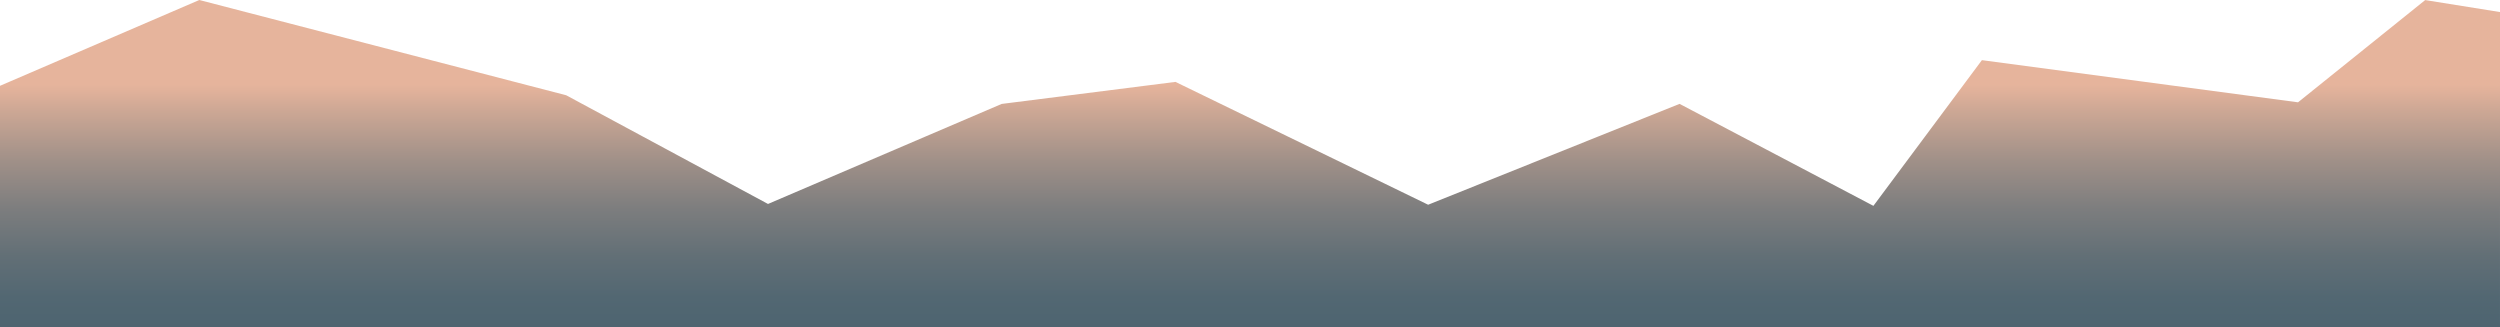 <svg id="_ÎÓÈ_1" data-name="—ÎÓÈ_1" xmlns="http://www.w3.org/2000/svg" xmlns:xlink="http://www.w3.org/1999/xlink" viewBox="0 0 10091.31 1321.89"><defs><style>.cls-1{fill:url(#linear-gradient);}</style><linearGradient id="linear-gradient" x1="5046.97" y1="5363.36" x2="5046.97" y2="4375.79" gradientTransform="matrix(-1, 0, 0, 1, 10092.62, -4033.02)" gradientUnits="userSpaceOnUse"><stop offset="0" stop-color="#4d6470"/><stop offset="0.13" stop-color="#526772"/><stop offset="0.3" stop-color="#626f76"/><stop offset="0.49" stop-color="#7c7d7e"/><stop offset="0.69" stop-color="#a09088"/><stop offset="0.9" stop-color="#cea895"/><stop offset="1" stop-color="#e6b49c"/></linearGradient></defs><polygon class="cls-1" points="10091.3 48.66 9789.32 0.3 9276.02 412.96 7999.99 242.8 7562.05 830.91 6779.58 419.25 5764.72 826.42 4744.76 330.56 4043.21 419.5 3738.71 549.85 3100.07 823.27 2285.4 384.48 804.53 0 0 346.38 0 1321.89 10091.31 1321.89 10091.3 48.66"/></svg>